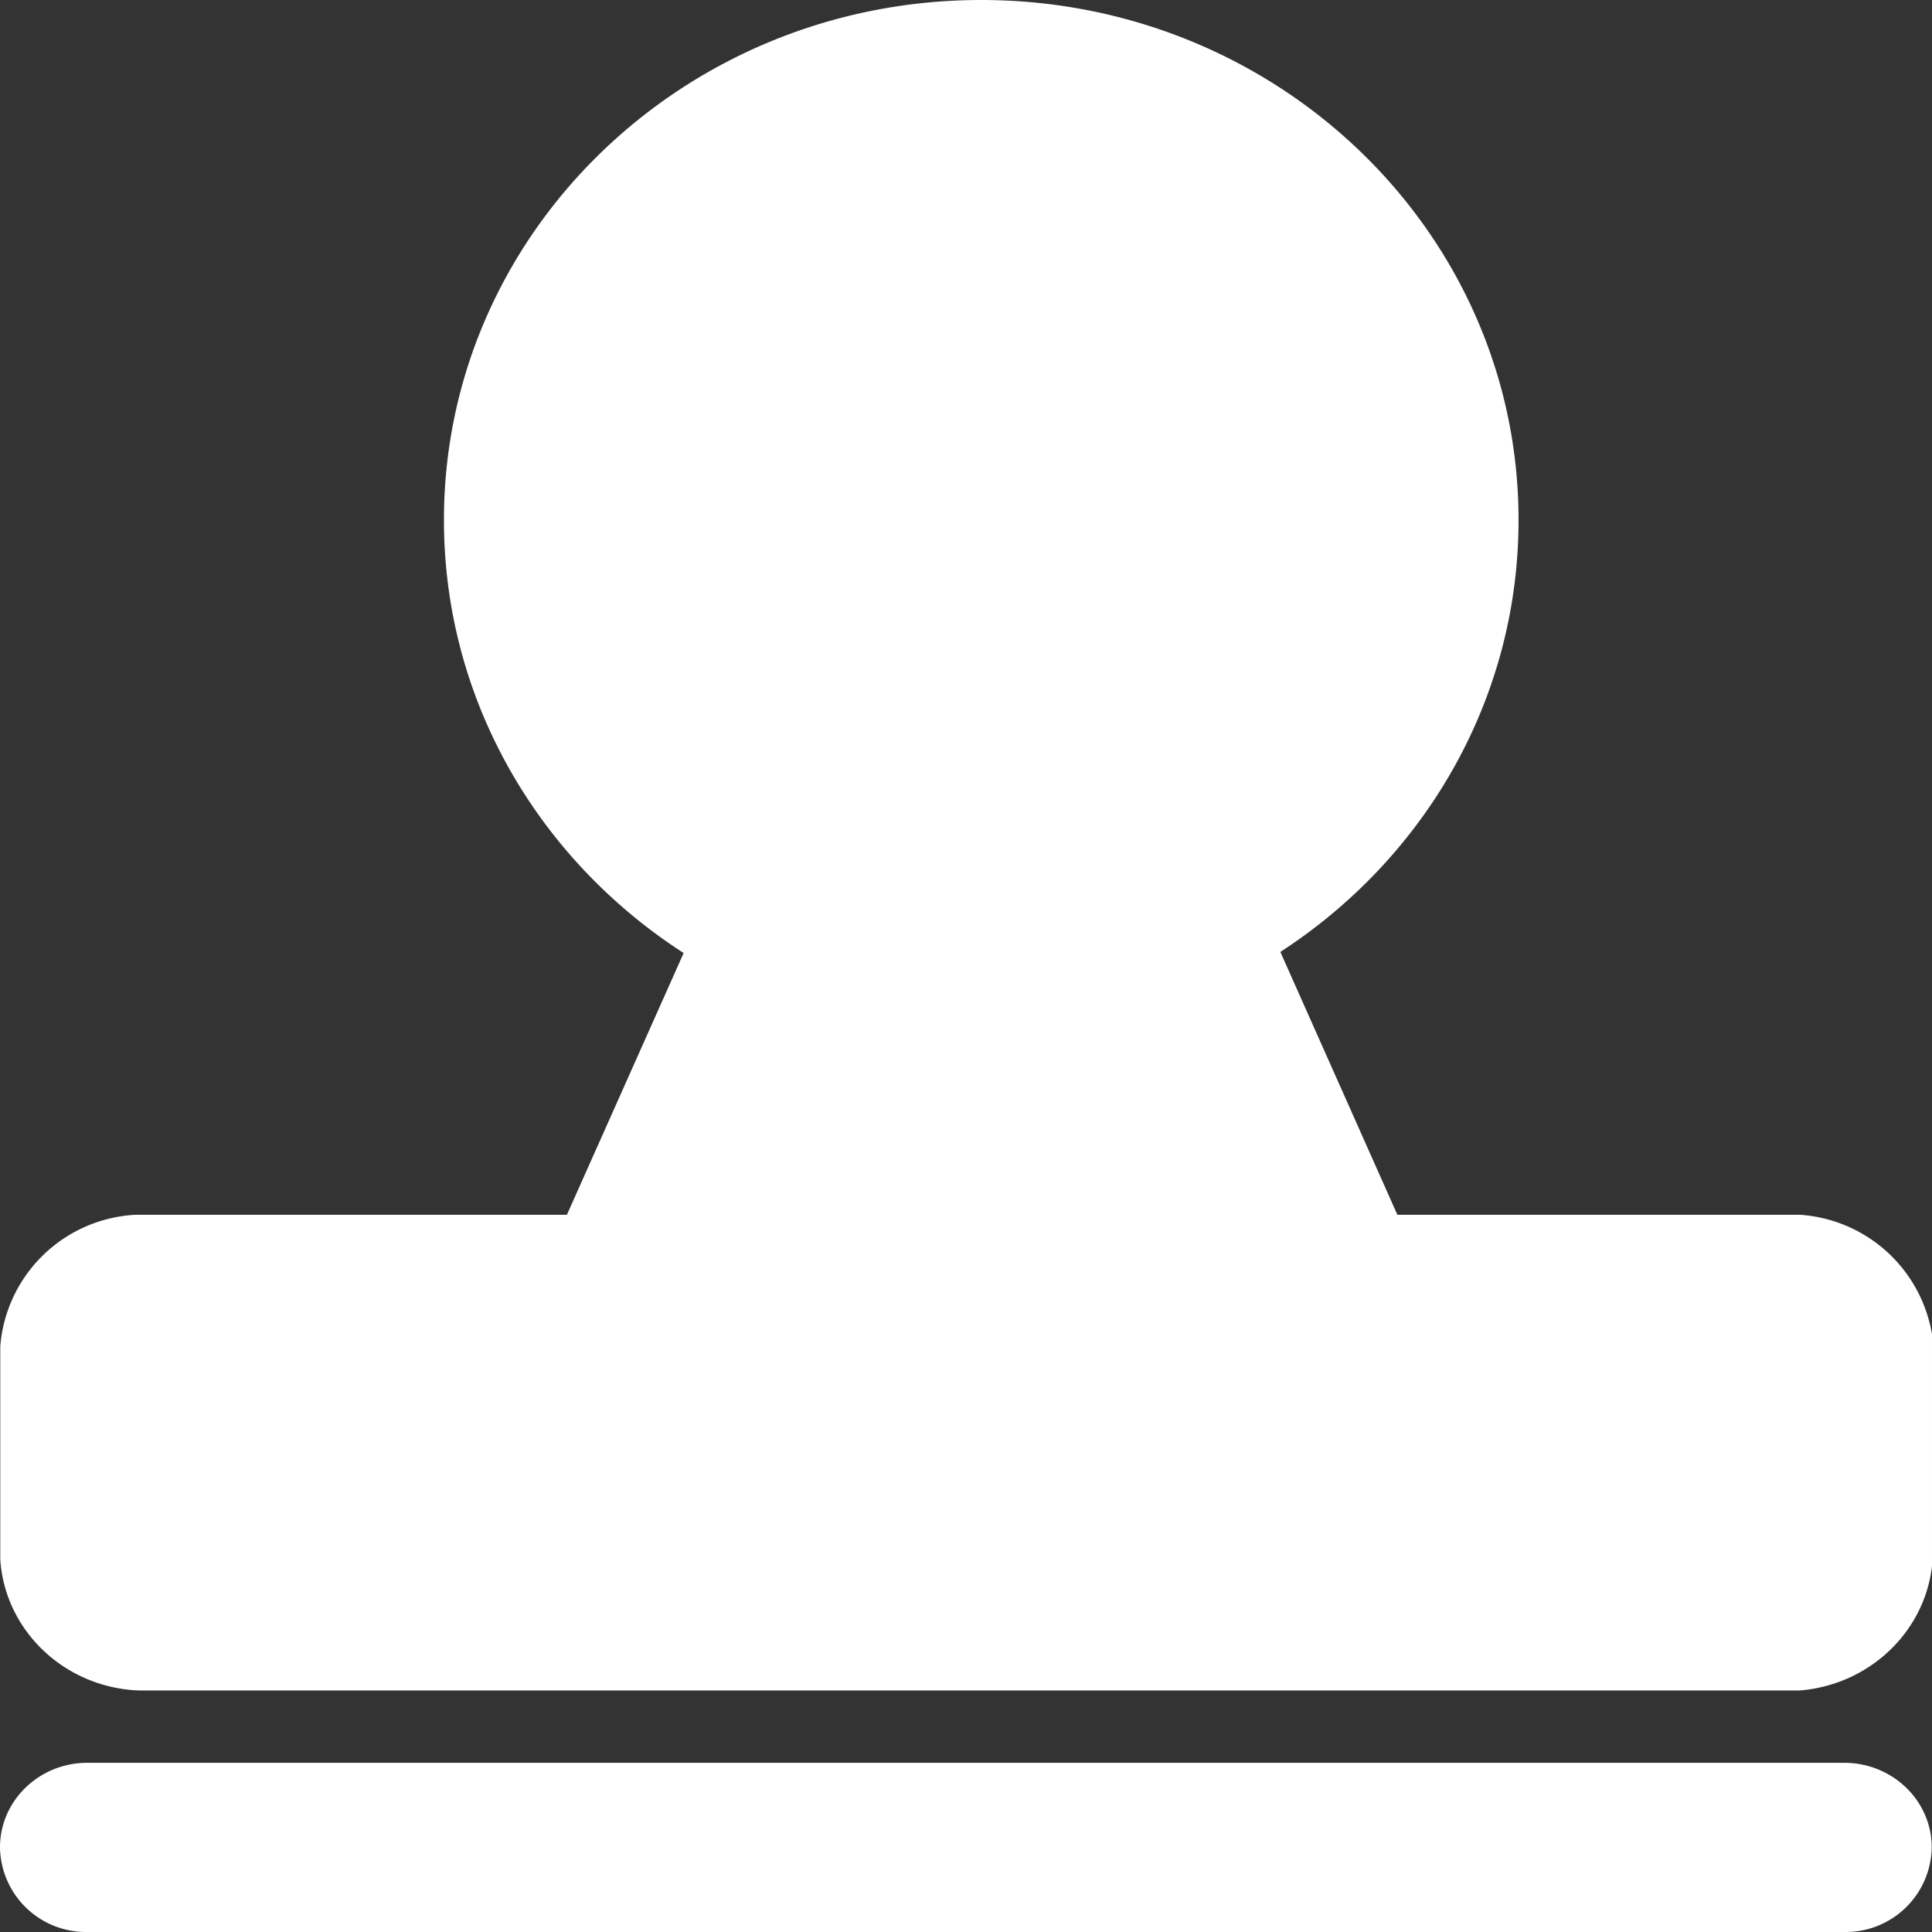 <?xml version="1.0" standalone="no"?><!DOCTYPE svg PUBLIC "-//W3C//DTD SVG 1.1//EN" "http://www.w3.org/Graphics/SVG/1.1/DTD/svg11.dtd"><svg t="1631512258478" class="icon" viewBox="0 0 1024 1024" version="1.1" xmlns="http://www.w3.org/2000/svg" p-id="17644" xmlns:xlink="http://www.w3.org/1999/xlink" width="128" height="128"><rect x="0" y="0" width="1024" height="1024" fill="#333333" stroke="none"/><defs><style type="text/css">@font-face { font-family: element-icons; src: url("chrome-extension://moombeodfomdpjnpocobemoiaemednkg/fonts/element-icons.woff") format("woff"), url("chrome-extension://moombeodfomdpjnpocobemoiaemednkg/fonts/element-icons.ttf ") format("truetype"); }
</style></defs><path d="M1023.848 979.158a45.568 45.568 0 0 1-46.299 44.836H46.299A45.568 45.568 0 0 1 0 979.158c0-24.722 20.699-44.836 46.299-44.836h931.25c25.6 0.073 46.299 20.114 46.299 44.836z m-69.705-335.285h-213.503l-62.025-139.336c76.214-49.444 126.244-133.558 126.244-228.936C804.859 123.391 677.372 0 520.043 0 362.786 0 235.299 123.391 235.299 275.601c0 95.817 50.468 180.15 127.048 229.521l-61.879 138.751H71.68a75.849 75.849 0 0 0-71.533 69.632v113.151c2.56 37.888 34.377 67.949 73.728 69.339h879.904c36.791-2.926 66.121-30.72 70.217-65.901v-122.879a76.068 76.068 0 0 0-69.851-63.341z" p-id="17645" fill="#ffffff"></path></svg>